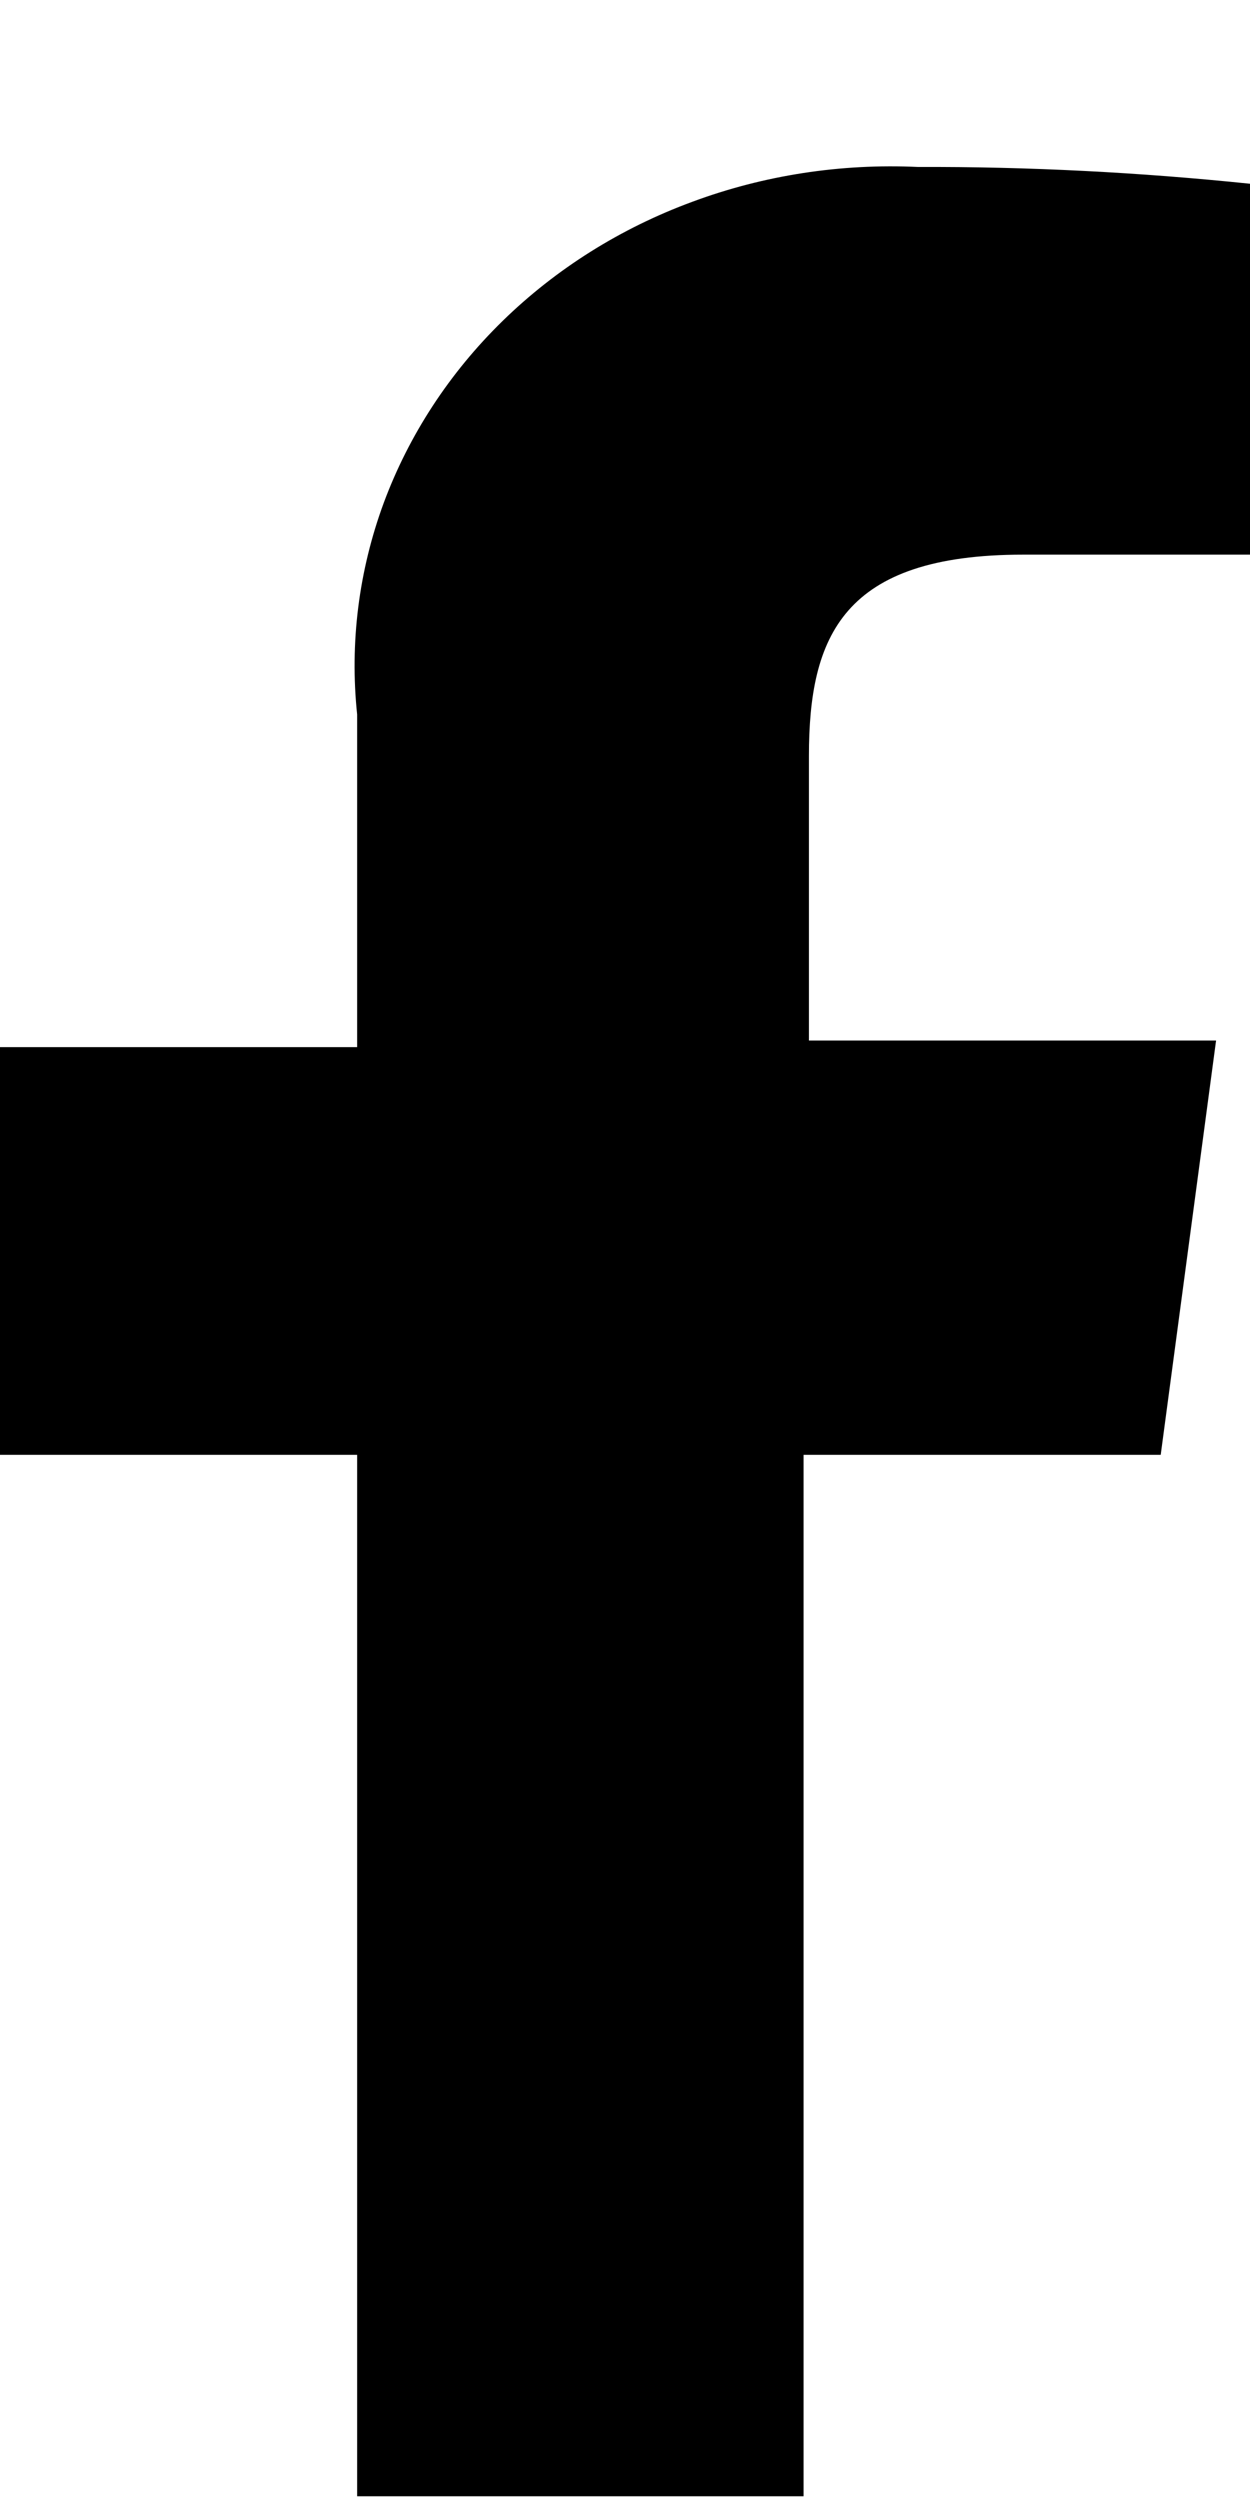 <svg width="7" height="14" viewBox="0 0 7 14" fill="none" xmlns="http://www.w3.org/2000/svg">
<path d="M5.73 3.106H7V1.029C6.382 0.965 5.761 0.933 5.14 0.935C4.709 0.915 4.278 0.981 3.877 1.13C3.475 1.278 3.113 1.506 2.815 1.797C2.517 2.088 2.29 2.436 2.149 2.816C2.009 3.196 1.958 3.6 2 4.001V5.864H0V8.147H2V13.979H4.5V8.147H6.5L6.81 5.827H4.53V4.234C4.53 3.563 4.72 3.106 5.73 3.106Z" fill="black"/>
</svg>
